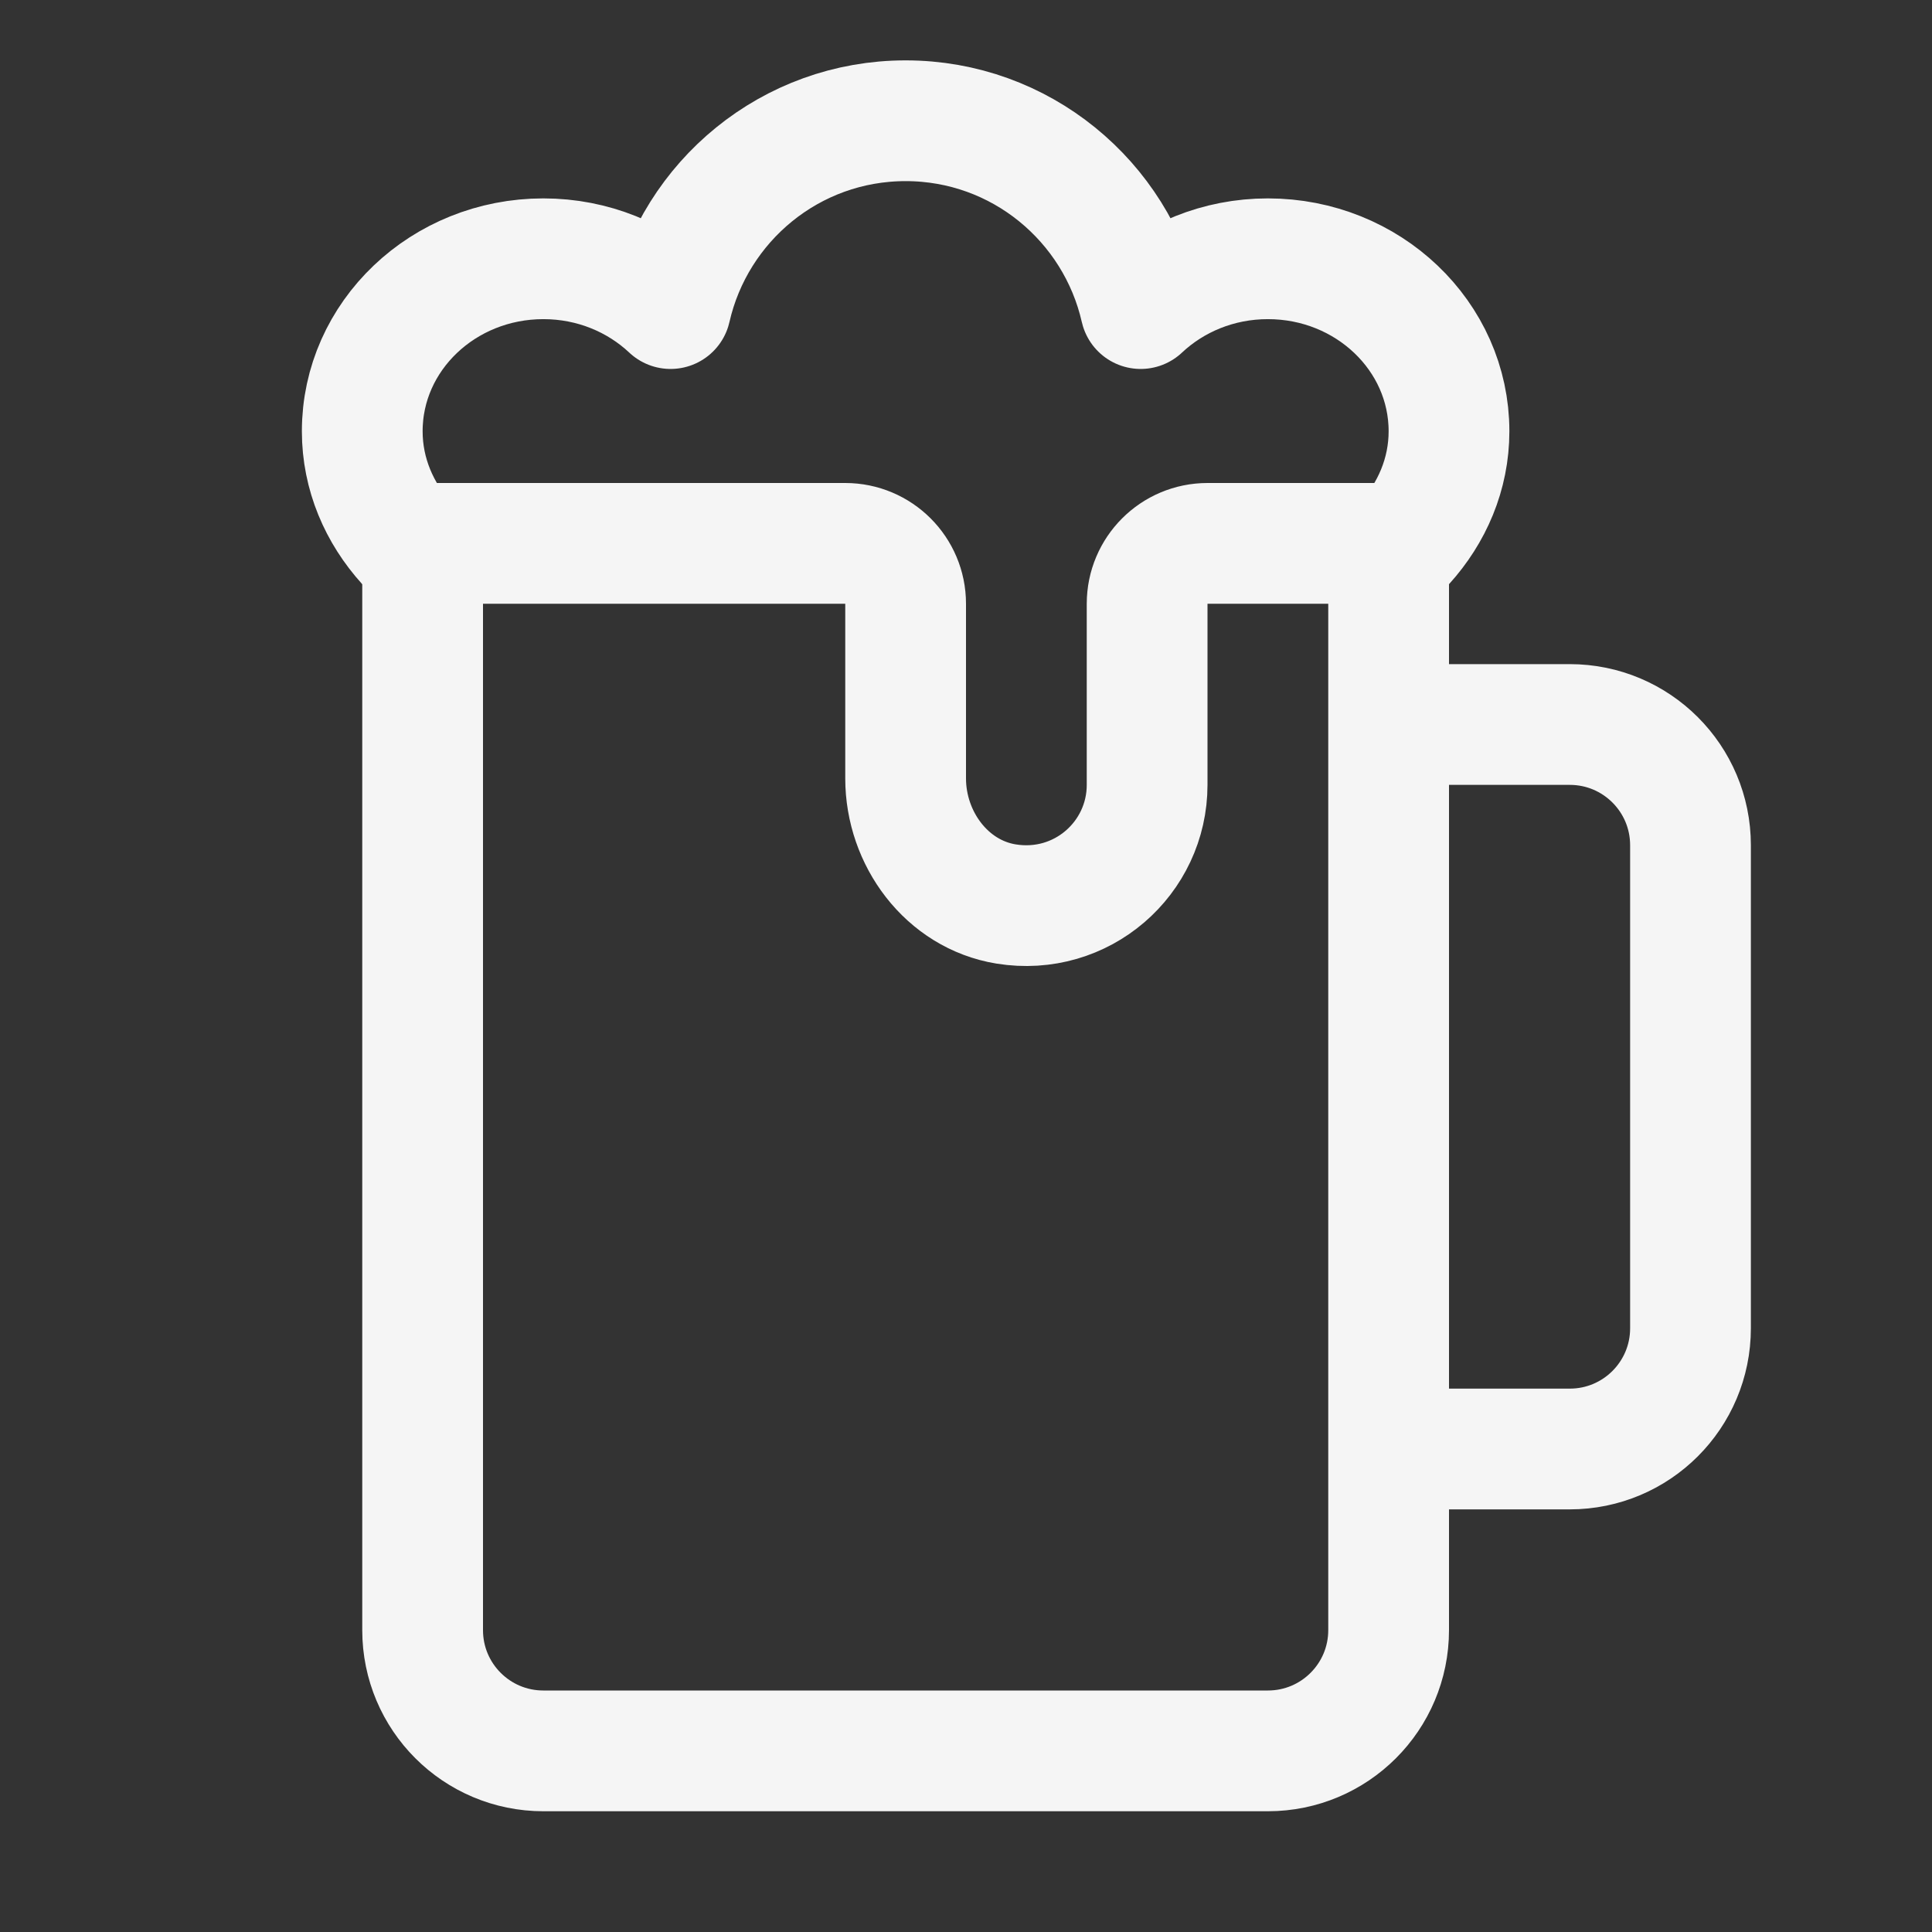<svg id="SvgjsSvg1036" width="288" height="288" xmlns="http://www.w3.org/2000/svg" version="1.1" xmlns:xlink="http://www.w3.org/1999/xlink" xmlns:svgjs="http://svgjs.com/svgjs"><rect width="100%" height="100%" fill="#333333" stroke="none"/><defs id="SvgjsDefs1037"></defs><g id="SvgjsG1038"><svg xmlns="http://www.w3.org/2000/svg" enable-background="new 0 0 32 32" viewBox="0 0 32 32" width="288" height="288"><path fill="none" stroke="#f5f5f5" stroke-linecap="round" stroke-linejoin="round" stroke-miterlimit="10" stroke-width="2" d="	M24,7.143c0-1.578-1.343-2.857-3-2.857c-0.822,0-1.565,0.316-2.107,0.825C18.488,3.331,16.903,2,15,2s-3.488,1.331-3.893,3.111
	C10.565,4.602,9.822,4.286,9,4.286c-1.657,0-3,1.279-3,2.857C6,7.856,6.284,8.499,6.737,9H14c0.552,0,1,0.448,1,1v2.893
	c0,0.996,0.681,1.92,1.664,2.08C17.917,15.176,19,14.215,19,13v-3c0-0.552,0.448-1,1-1h3.263C23.716,8.499,24,7.856,24,7.143z" class="colorStroke000 svgStroke"></path><path fill="none" stroke="#f5f5f5" stroke-linecap="round" stroke-linejoin="round" stroke-miterlimit="10" stroke-width="2" d="M23 9v18c0 1.105-.895 2-2 2H9c-1.105 0-2-.895-2-2V9M26 24h-3V12h3c1.105 0 2 .895 2 2v8C28 23.105 27.105 24 26 24z" class="colorStroke000 svgStroke"></path></svg></g></svg>